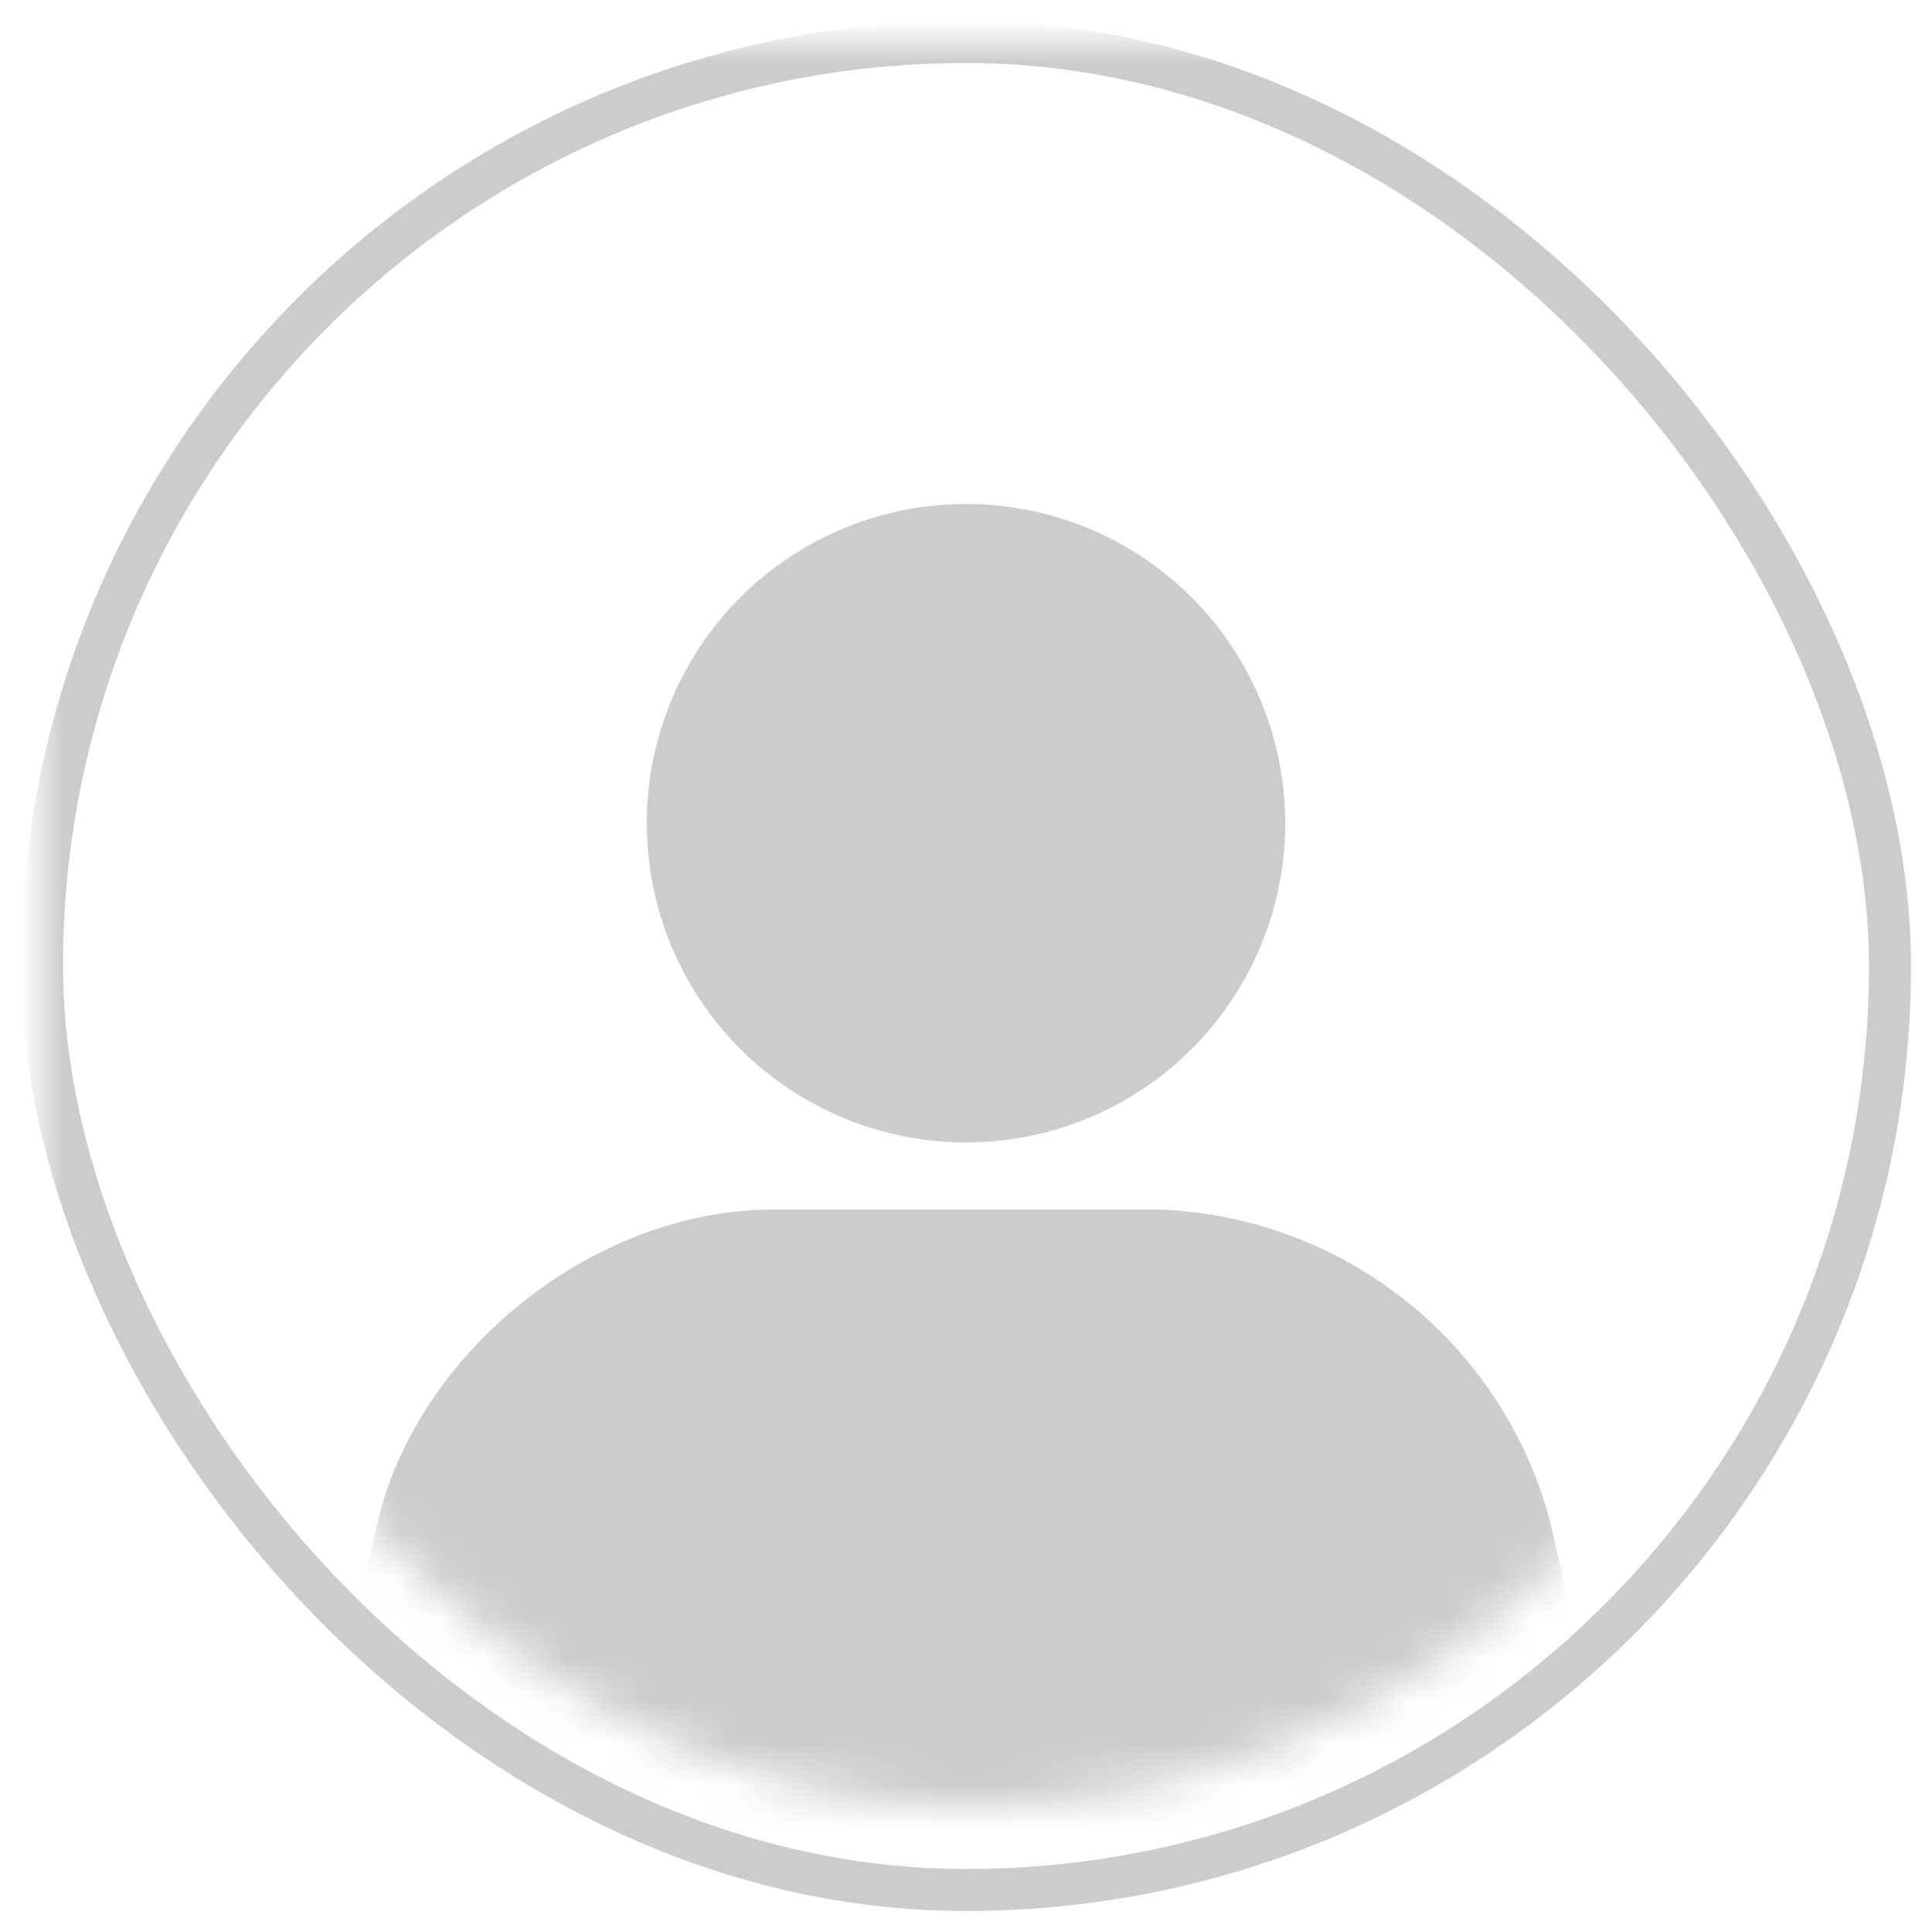 <svg viewBox="0 0 46 46" xmlns="http://www.w3.org/2000/svg"><defs><mask id="state-signed-outb" x="-1" y="-1" width="46" height="46"><path fill="#fff" d="M-1-1h46v46H-1z"/><rect width="44" height="44" rx="22"/></mask></defs><g transform="translate(1 1)" fill="none"><mask id="state-signed-outa" fill="#fff"><rect x="2" y="2" width="40" height="40" rx="20"/></mask><rect x="2" y="2" width="40" height="40" rx="20"/><path d="M8 35.2c1-4.1 5.2-7.4 9.4-7.4h9.2a10 10 0 0 1 9.3 7.4l1 4.3c.2.5-.1 1-.7 1.2 0 0-9.8 2.3-14.2 2.3-4 0-14.3-2.3-14.3-2.3a1 1 0 0 1-.7-1.2l1-4.3zm14-9A7.6 7.6 0 1 0 22 11a7.6 7.6 0 0 0 0 15.2z" fill="#CCC" mask="url(#state-signed-outa)"/><rect width="44" height="44" rx="22" stroke="#CCC" mask="url(#state-signed-outb)"/></g></svg>